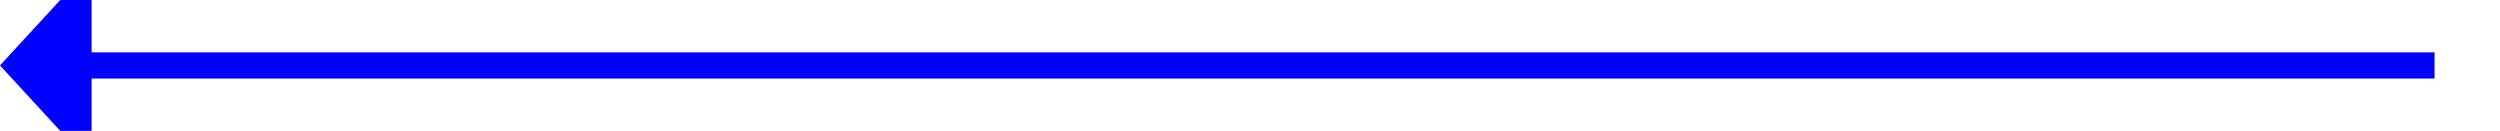 ﻿<?xml version="1.0" encoding="utf-8"?>
<svg version="1.1" xmlns:xlink="http://www.w3.org/1999/xlink" width="191px" height="10px" preserveAspectRatio="xMinYMid meet" viewBox="188 2061  191 8" xmlns="http://www.w3.org/2000/svg">
  <path d="M 374 2065  L 194 2065  " stroke-width="2" stroke="#0000ff" fill="none" />
  <path d="M 195 2057.4  L 188 2065  L 195 2072.6  L 195 2057.4  Z " fill-rule="nonzero" fill="#0000ff" stroke="none" />
</svg>